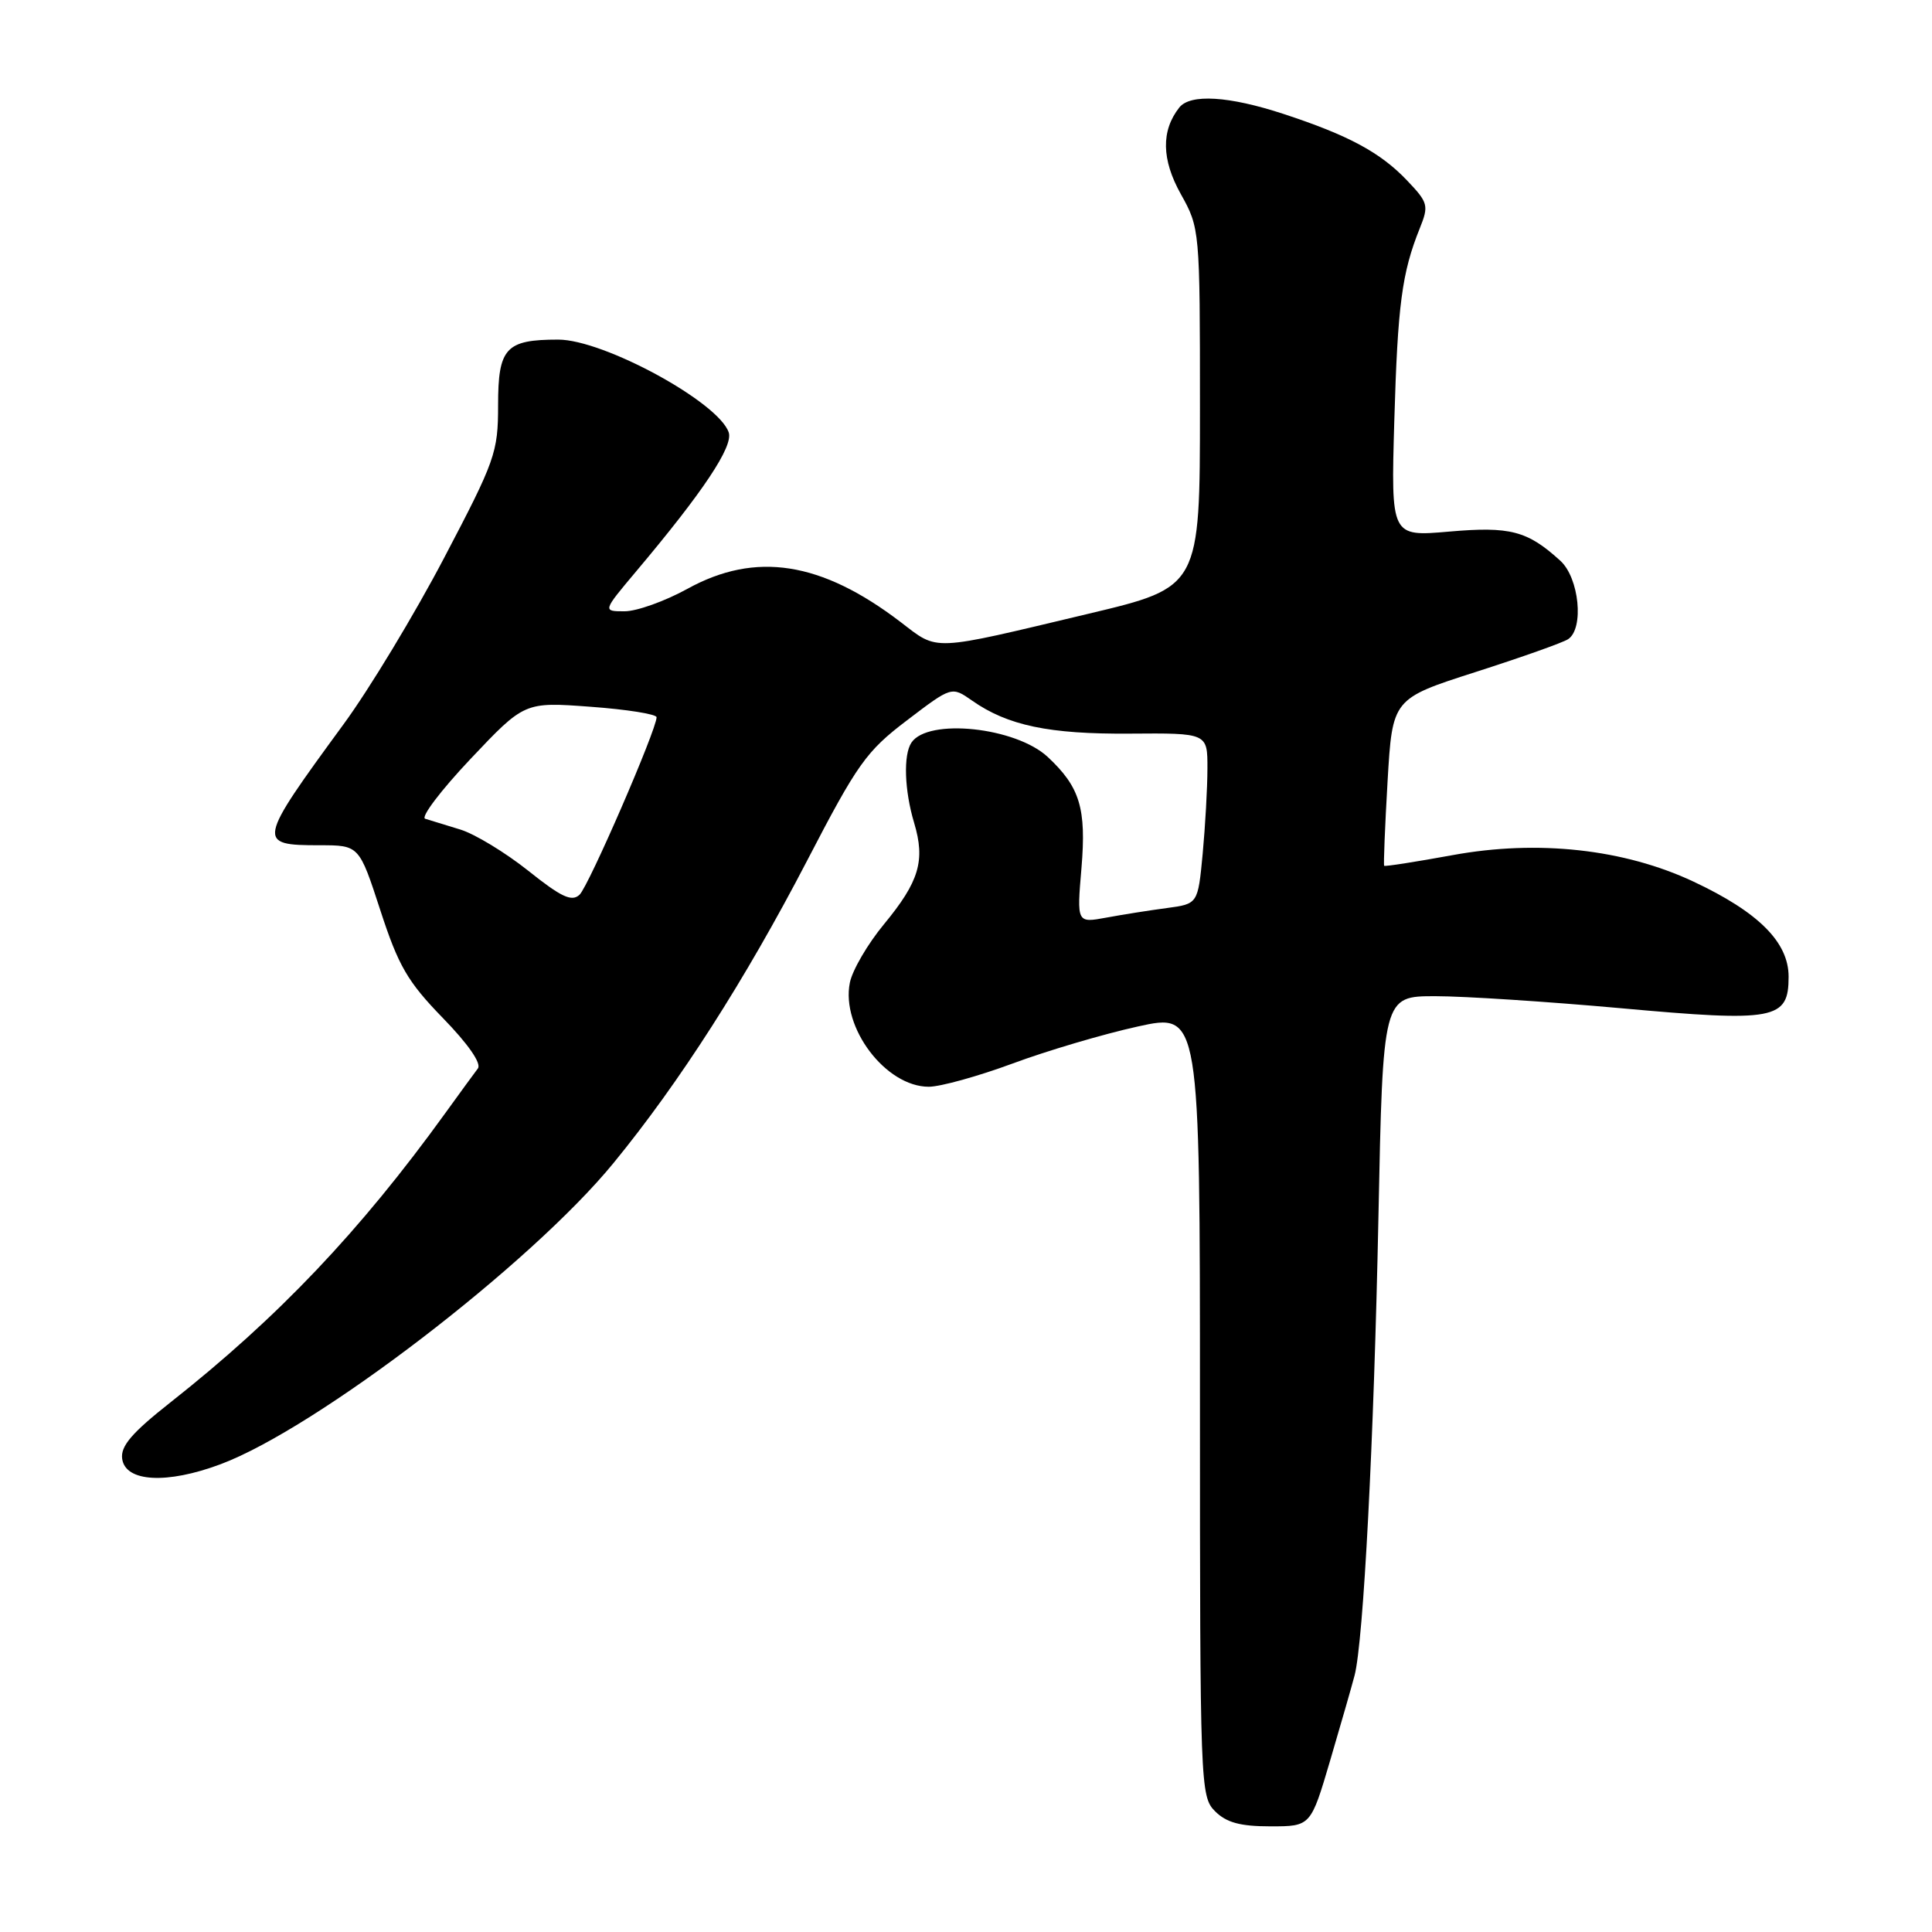 <?xml version="1.0" encoding="UTF-8" standalone="no"?>
<!DOCTYPE svg PUBLIC "-//W3C//DTD SVG 1.1//EN" "http://www.w3.org/Graphics/SVG/1.1/DTD/svg11.dtd" >
<svg xmlns="http://www.w3.org/2000/svg" xmlns:xlink="http://www.w3.org/1999/xlink" version="1.1" viewBox="0 0 256 256">
 <g >
 <path fill="currentColor"
d=" M 176.26 233.25 C 177.68 228.44 179.13 223.38 179.49 222.00 C 180.67 217.46 182.05 190.93 182.65 161.25 C 183.24 132.00 183.24 132.00 190.19 132.00 C 194.02 132.00 205.06 132.72 214.73 133.59 C 235.24 135.45 237.00 135.12 237.00 129.42 C 237.00 124.85 233.02 120.87 224.40 116.82 C 215.21 112.50 203.75 111.24 192.47 113.31 C 187.59 114.20 183.52 114.84 183.41 114.72 C 183.31 114.60 183.51 109.57 183.86 103.54 C 184.50 92.58 184.50 92.58 195.54 89.04 C 201.62 87.09 207.13 85.14 207.79 84.69 C 209.92 83.27 209.25 76.57 206.75 74.30 C 202.39 70.33 200.11 69.73 192.00 70.44 C 184.31 71.11 184.31 71.11 184.75 55.81 C 185.20 40.36 185.76 36.15 188.12 30.27 C 189.34 27.24 189.25 26.86 186.46 23.93 C 182.93 20.21 178.70 17.93 170.08 15.10 C 162.83 12.72 157.71 12.41 156.26 14.25 C 153.84 17.32 153.91 21.14 156.46 25.71 C 158.98 30.22 159.00 30.43 159.00 54.03 C 159.00 77.81 159.00 77.81 144.25 81.32 C 123.12 86.35 124.41 86.30 119.33 82.42 C 108.81 74.39 100.12 73.04 91.09 78.02 C 88.11 79.66 84.37 81.00 82.76 81.00 C 79.85 81.00 79.85 81.00 84.26 75.75 C 93.18 65.16 97.18 59.15 96.56 57.30 C 95.22 53.29 79.99 45.00 73.97 45.00 C 67.01 45.00 66.00 46.10 66.00 53.69 C 66.00 59.96 65.62 61.02 58.86 73.90 C 54.94 81.38 48.93 91.33 45.50 96.00 C 34.06 111.63 33.98 112.00 42.35 112.00 C 47.59 112.00 47.59 112.00 50.40 120.63 C 52.80 128.00 54.00 130.07 58.67 134.88 C 62.03 138.33 63.83 140.92 63.32 141.58 C 62.87 142.17 60.92 144.84 59.00 147.50 C 47.69 163.16 36.86 174.56 22.60 185.81 C 17.44 189.88 15.95 191.63 16.19 193.31 C 16.63 196.38 22.11 196.68 29.22 194.02 C 41.95 189.26 70.34 167.50 81.30 154.10 C 90.04 143.43 98.71 129.88 106.91 114.11 C 113.63 101.16 114.78 99.55 120.19 95.44 C 126.10 90.94 126.10 90.94 128.80 92.83 C 133.52 96.14 139.01 97.29 149.70 97.21 C 160.00 97.13 160.00 97.13 159.99 101.81 C 159.99 104.39 159.70 109.49 159.36 113.14 C 158.73 119.77 158.73 119.77 154.62 120.32 C 152.35 120.62 148.74 121.19 146.59 121.59 C 142.68 122.31 142.68 122.31 143.30 115.02 C 143.96 107.11 143.10 104.29 138.84 100.31 C 134.60 96.35 122.96 95.12 120.77 98.40 C 119.68 100.02 119.84 104.75 121.13 109.04 C 122.63 114.05 121.80 116.81 117.12 122.48 C 114.97 125.08 112.94 128.56 112.61 130.21 C 111.42 136.15 117.37 144.00 123.07 144.00 C 124.60 144.00 129.61 142.61 134.18 140.92 C 138.76 139.22 146.21 137.02 150.75 136.02 C 159.00 134.20 159.00 134.20 159.00 186.10 C 159.00 236.67 159.05 238.05 161.00 240.00 C 162.50 241.50 164.33 242.00 168.34 242.00 C 173.68 242.00 173.68 242.00 176.26 233.25 Z  M 70.00 115.38 C 66.97 112.97 62.92 110.51 61.00 109.92 C 59.08 109.33 56.98 108.69 56.34 108.49 C 55.71 108.30 58.41 104.73 62.34 100.57 C 69.50 93.00 69.50 93.00 78.25 93.65 C 83.06 94.00 87.00 94.63 87.00 95.04 C 87.00 96.68 78.00 117.43 76.79 118.56 C 75.76 119.52 74.38 118.88 70.00 115.38 Z "/>
</g>
</svg>